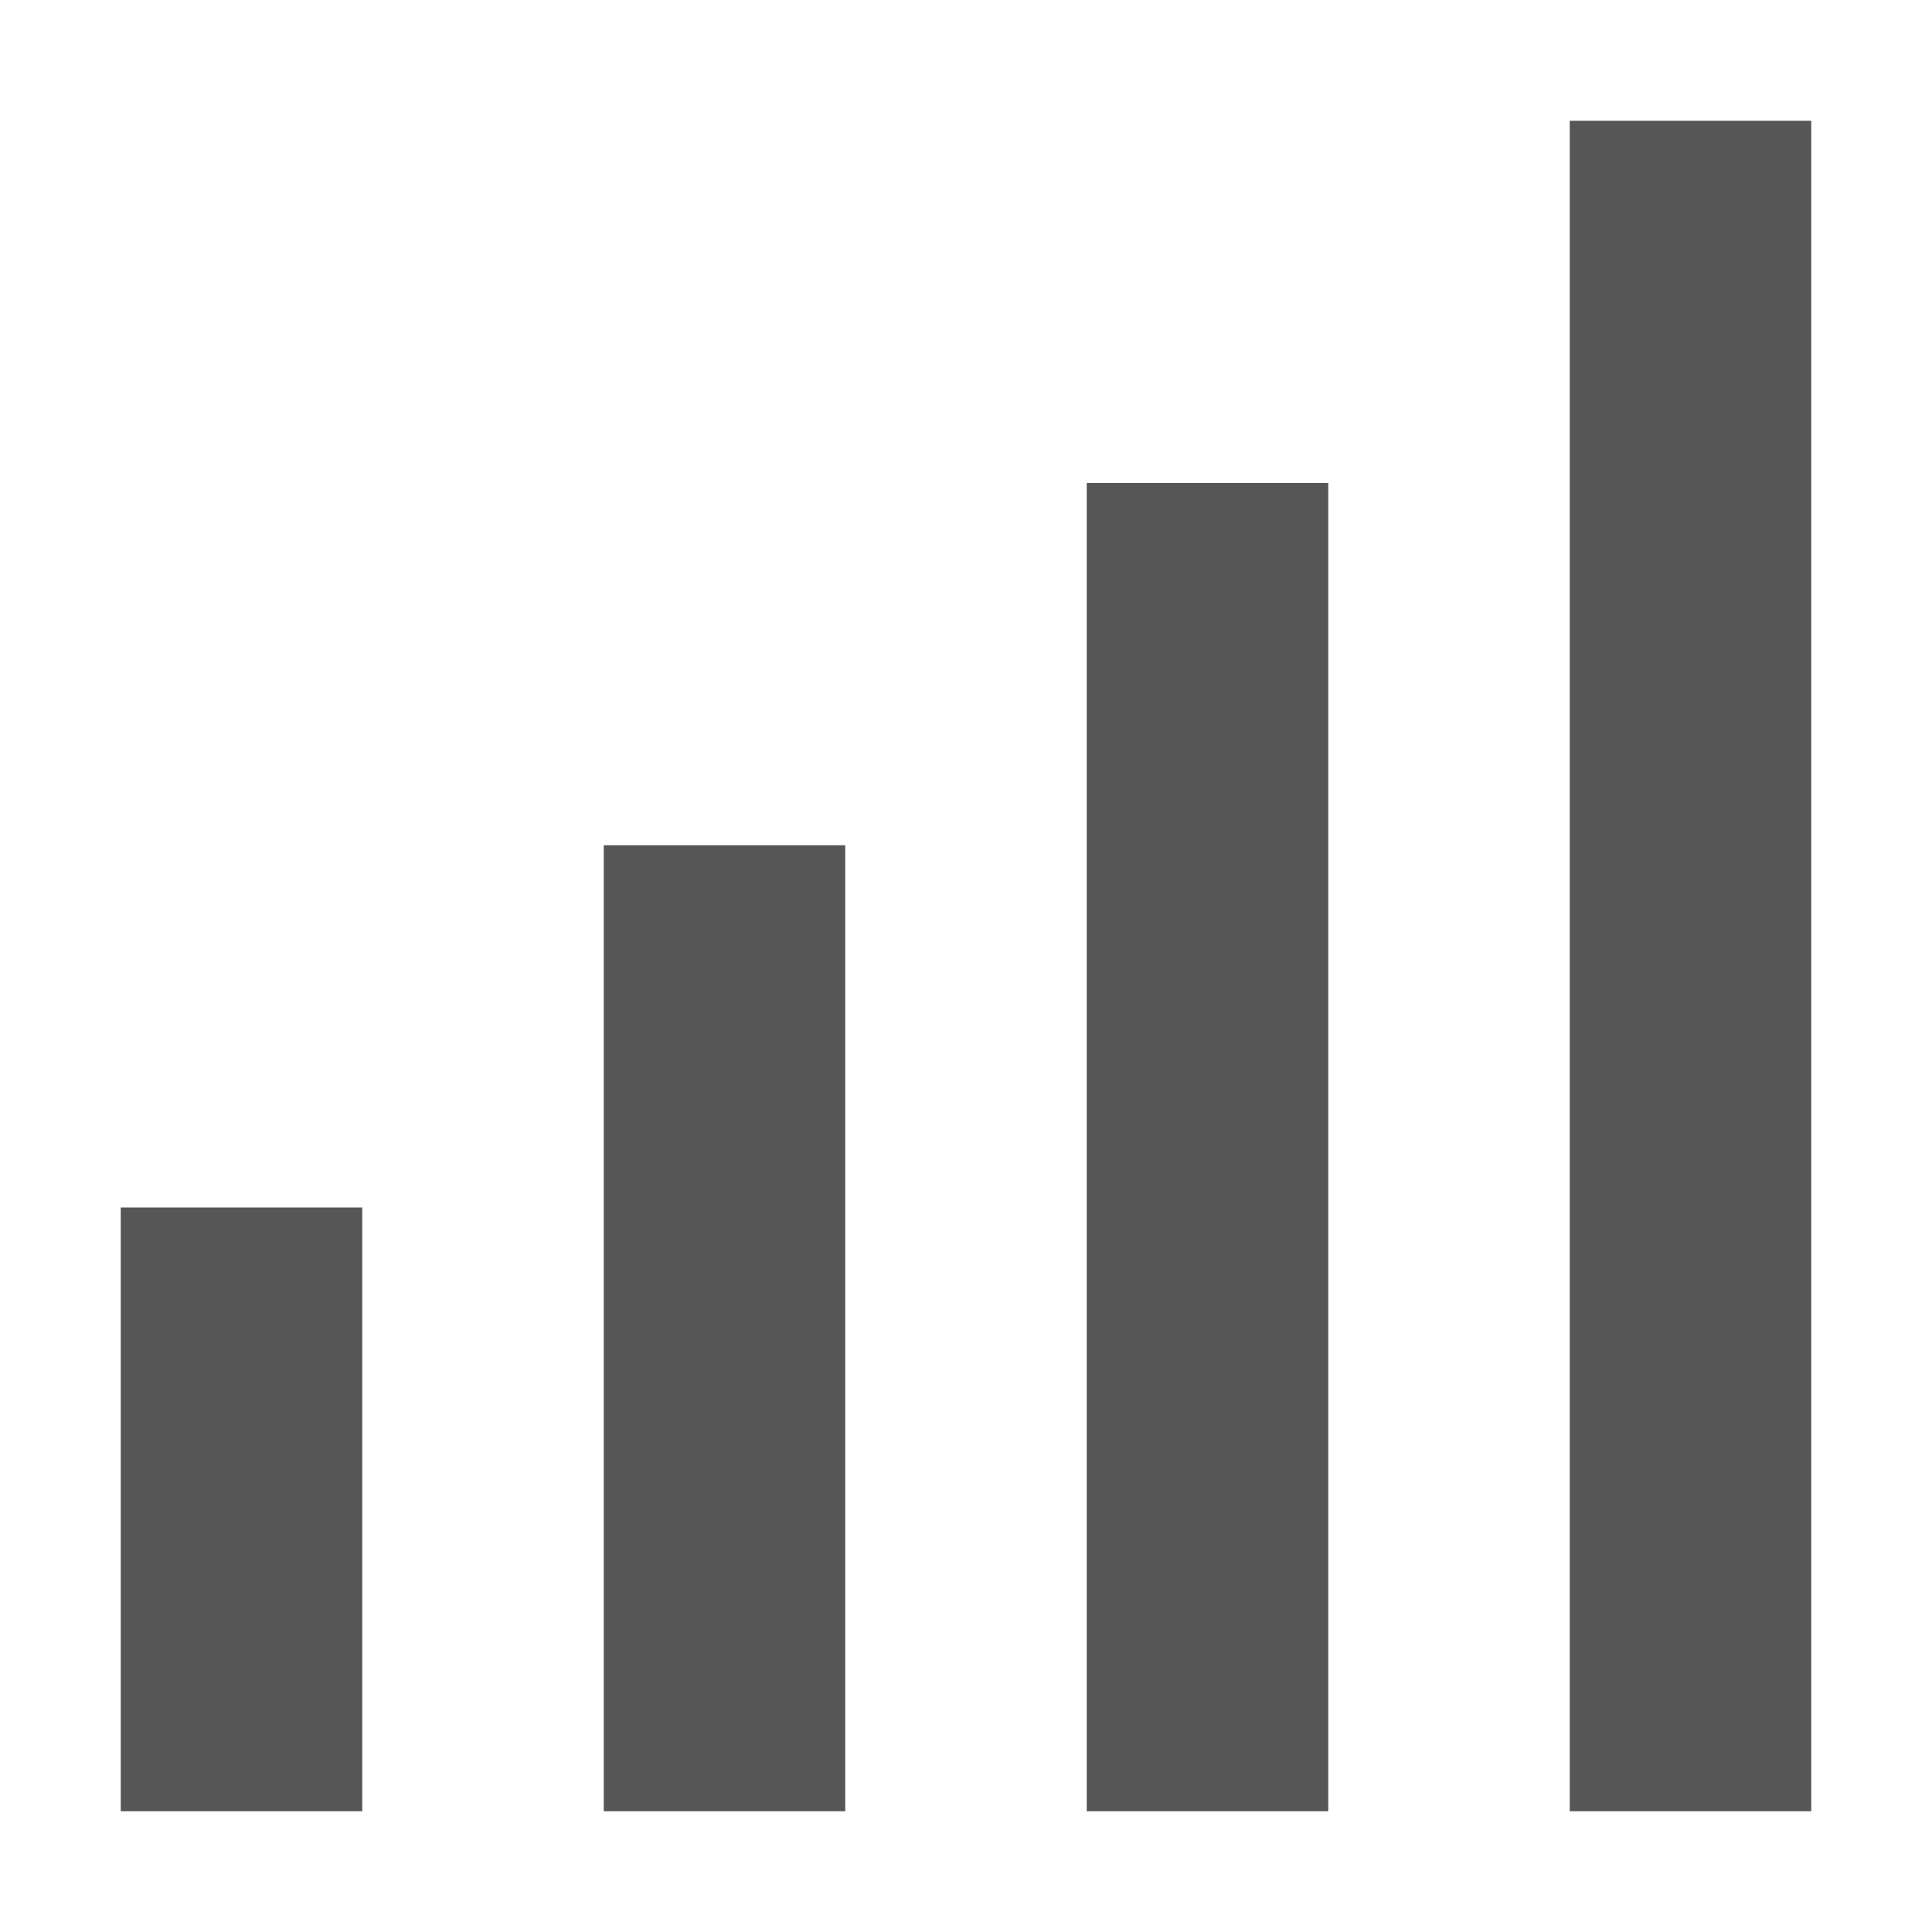 <svg width="16px" height="16px" version="1.1" viewBox="0 0 16 16" xmlns="http://www.w3.org/2000/svg">
 <rect x="1" y="10" width="2" height="5" fill="#565656"/>
 <rect x="5" y="7" width="2" height="8" fill="#565656" stroke-width="1.265"/>
 <rect x="9" y="4" width="2" height="11" fill="#565656" stroke-width="1.483"/>
 <rect x="13" y="1" width="2" height="14" fill="#565656" stroke-width="1.673"/>
</svg>
